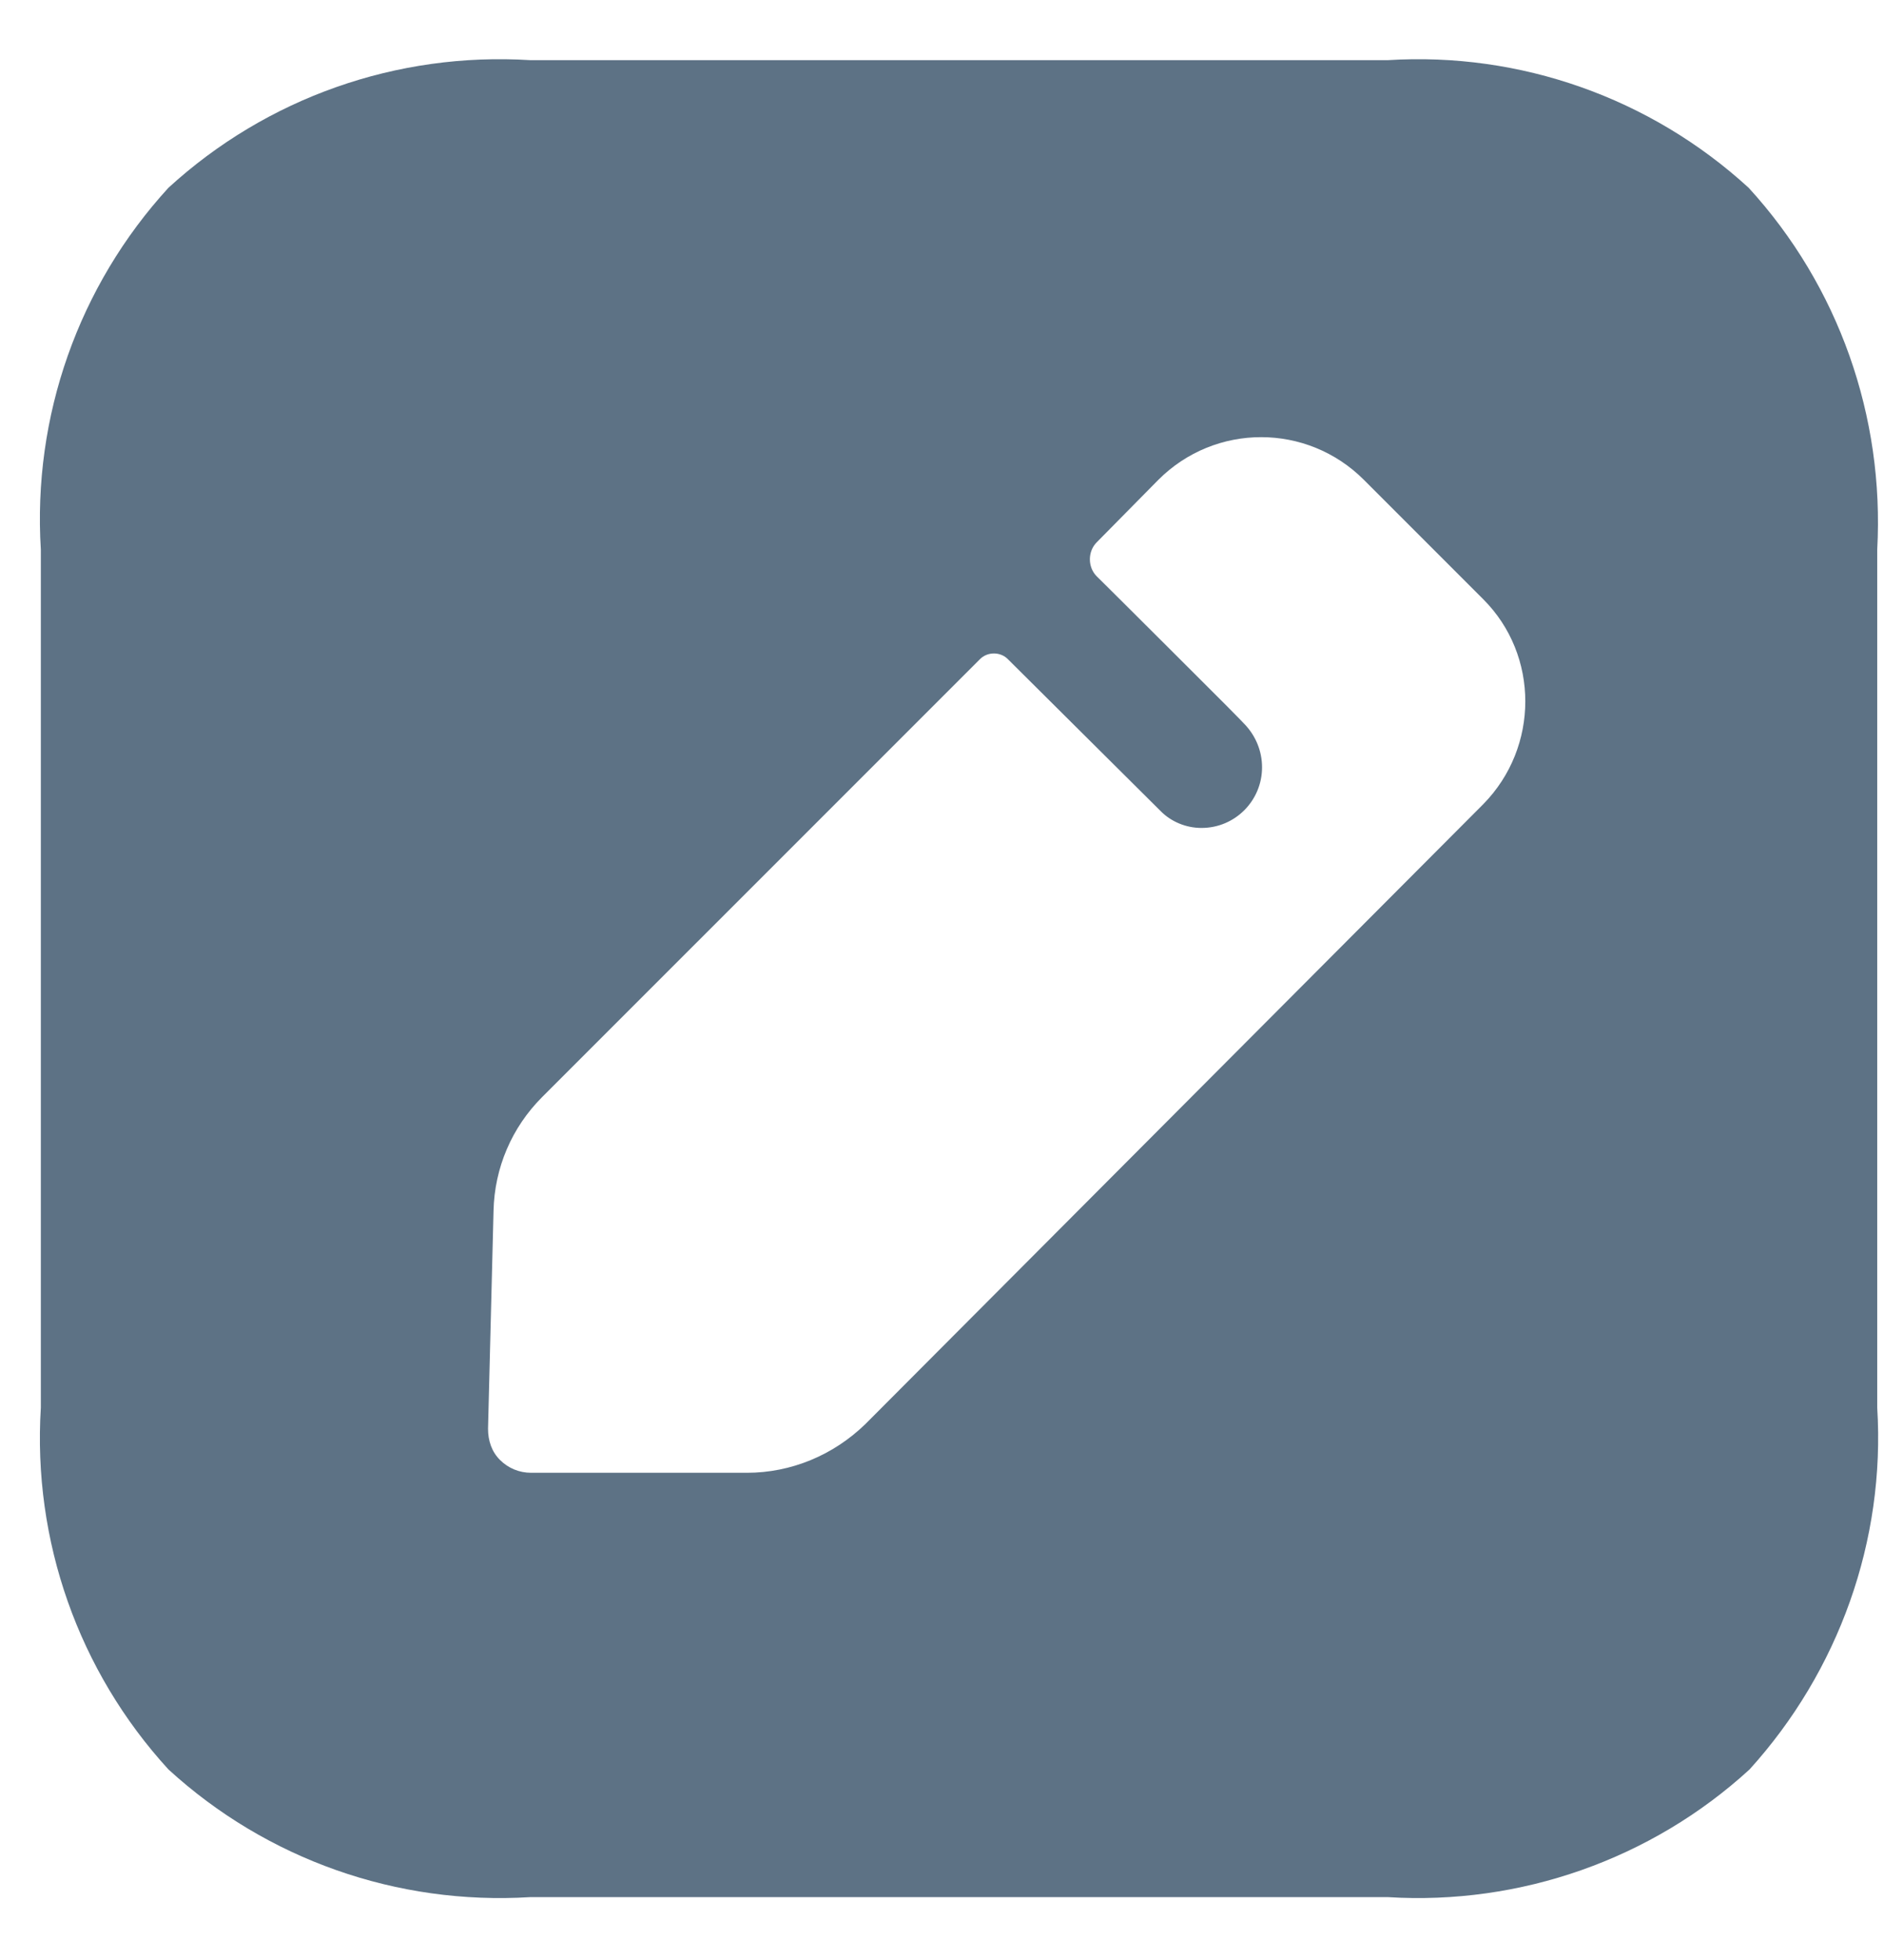 <svg width="25" height="26" viewBox="0 0 25 26" fill="none" xmlns="http://www.w3.org/2000/svg">
<path d="M18.416 0.798C20.17 0.688 21.9 1.297 23.204 2.491C24.398 3.795 25.007 5.525 24.91 7.292V18.672C25.02 20.438 24.398 22.168 23.216 23.472C21.913 24.666 20.17 25.275 18.416 25.166H7.036C5.269 25.275 3.539 24.666 2.235 23.472C1.041 22.168 0.432 20.438 0.542 18.672V7.292C0.432 5.525 1.041 3.795 2.235 2.491C3.539 1.297 5.269 0.688 7.036 0.798H18.416ZM18.099 6.366C17.344 5.61 16.125 5.61 15.37 6.366L14.553 7.194C14.432 7.316 14.432 7.523 14.553 7.645C14.553 7.645 14.577 7.669 14.62 7.711L14.92 8.009C15.093 8.182 15.309 8.397 15.527 8.614L16.264 9.35C16.417 9.505 16.519 9.608 16.527 9.619C16.661 9.765 16.747 9.96 16.747 10.179C16.747 10.618 16.393 10.983 15.943 10.983C15.735 10.983 15.54 10.898 15.406 10.764L13.372 8.742C13.274 8.644 13.104 8.644 13.006 8.742L7.194 14.553C6.792 14.955 6.561 15.492 6.549 16.064L6.476 18.952C6.476 19.11 6.524 19.256 6.634 19.366C6.744 19.476 6.89 19.537 7.048 19.537H9.911C10.496 19.537 11.057 19.305 11.483 18.891L19.683 10.667C20.426 9.911 20.426 8.693 19.683 7.95L18.099 6.366Z" fill="#5D7285"/>
</svg>
